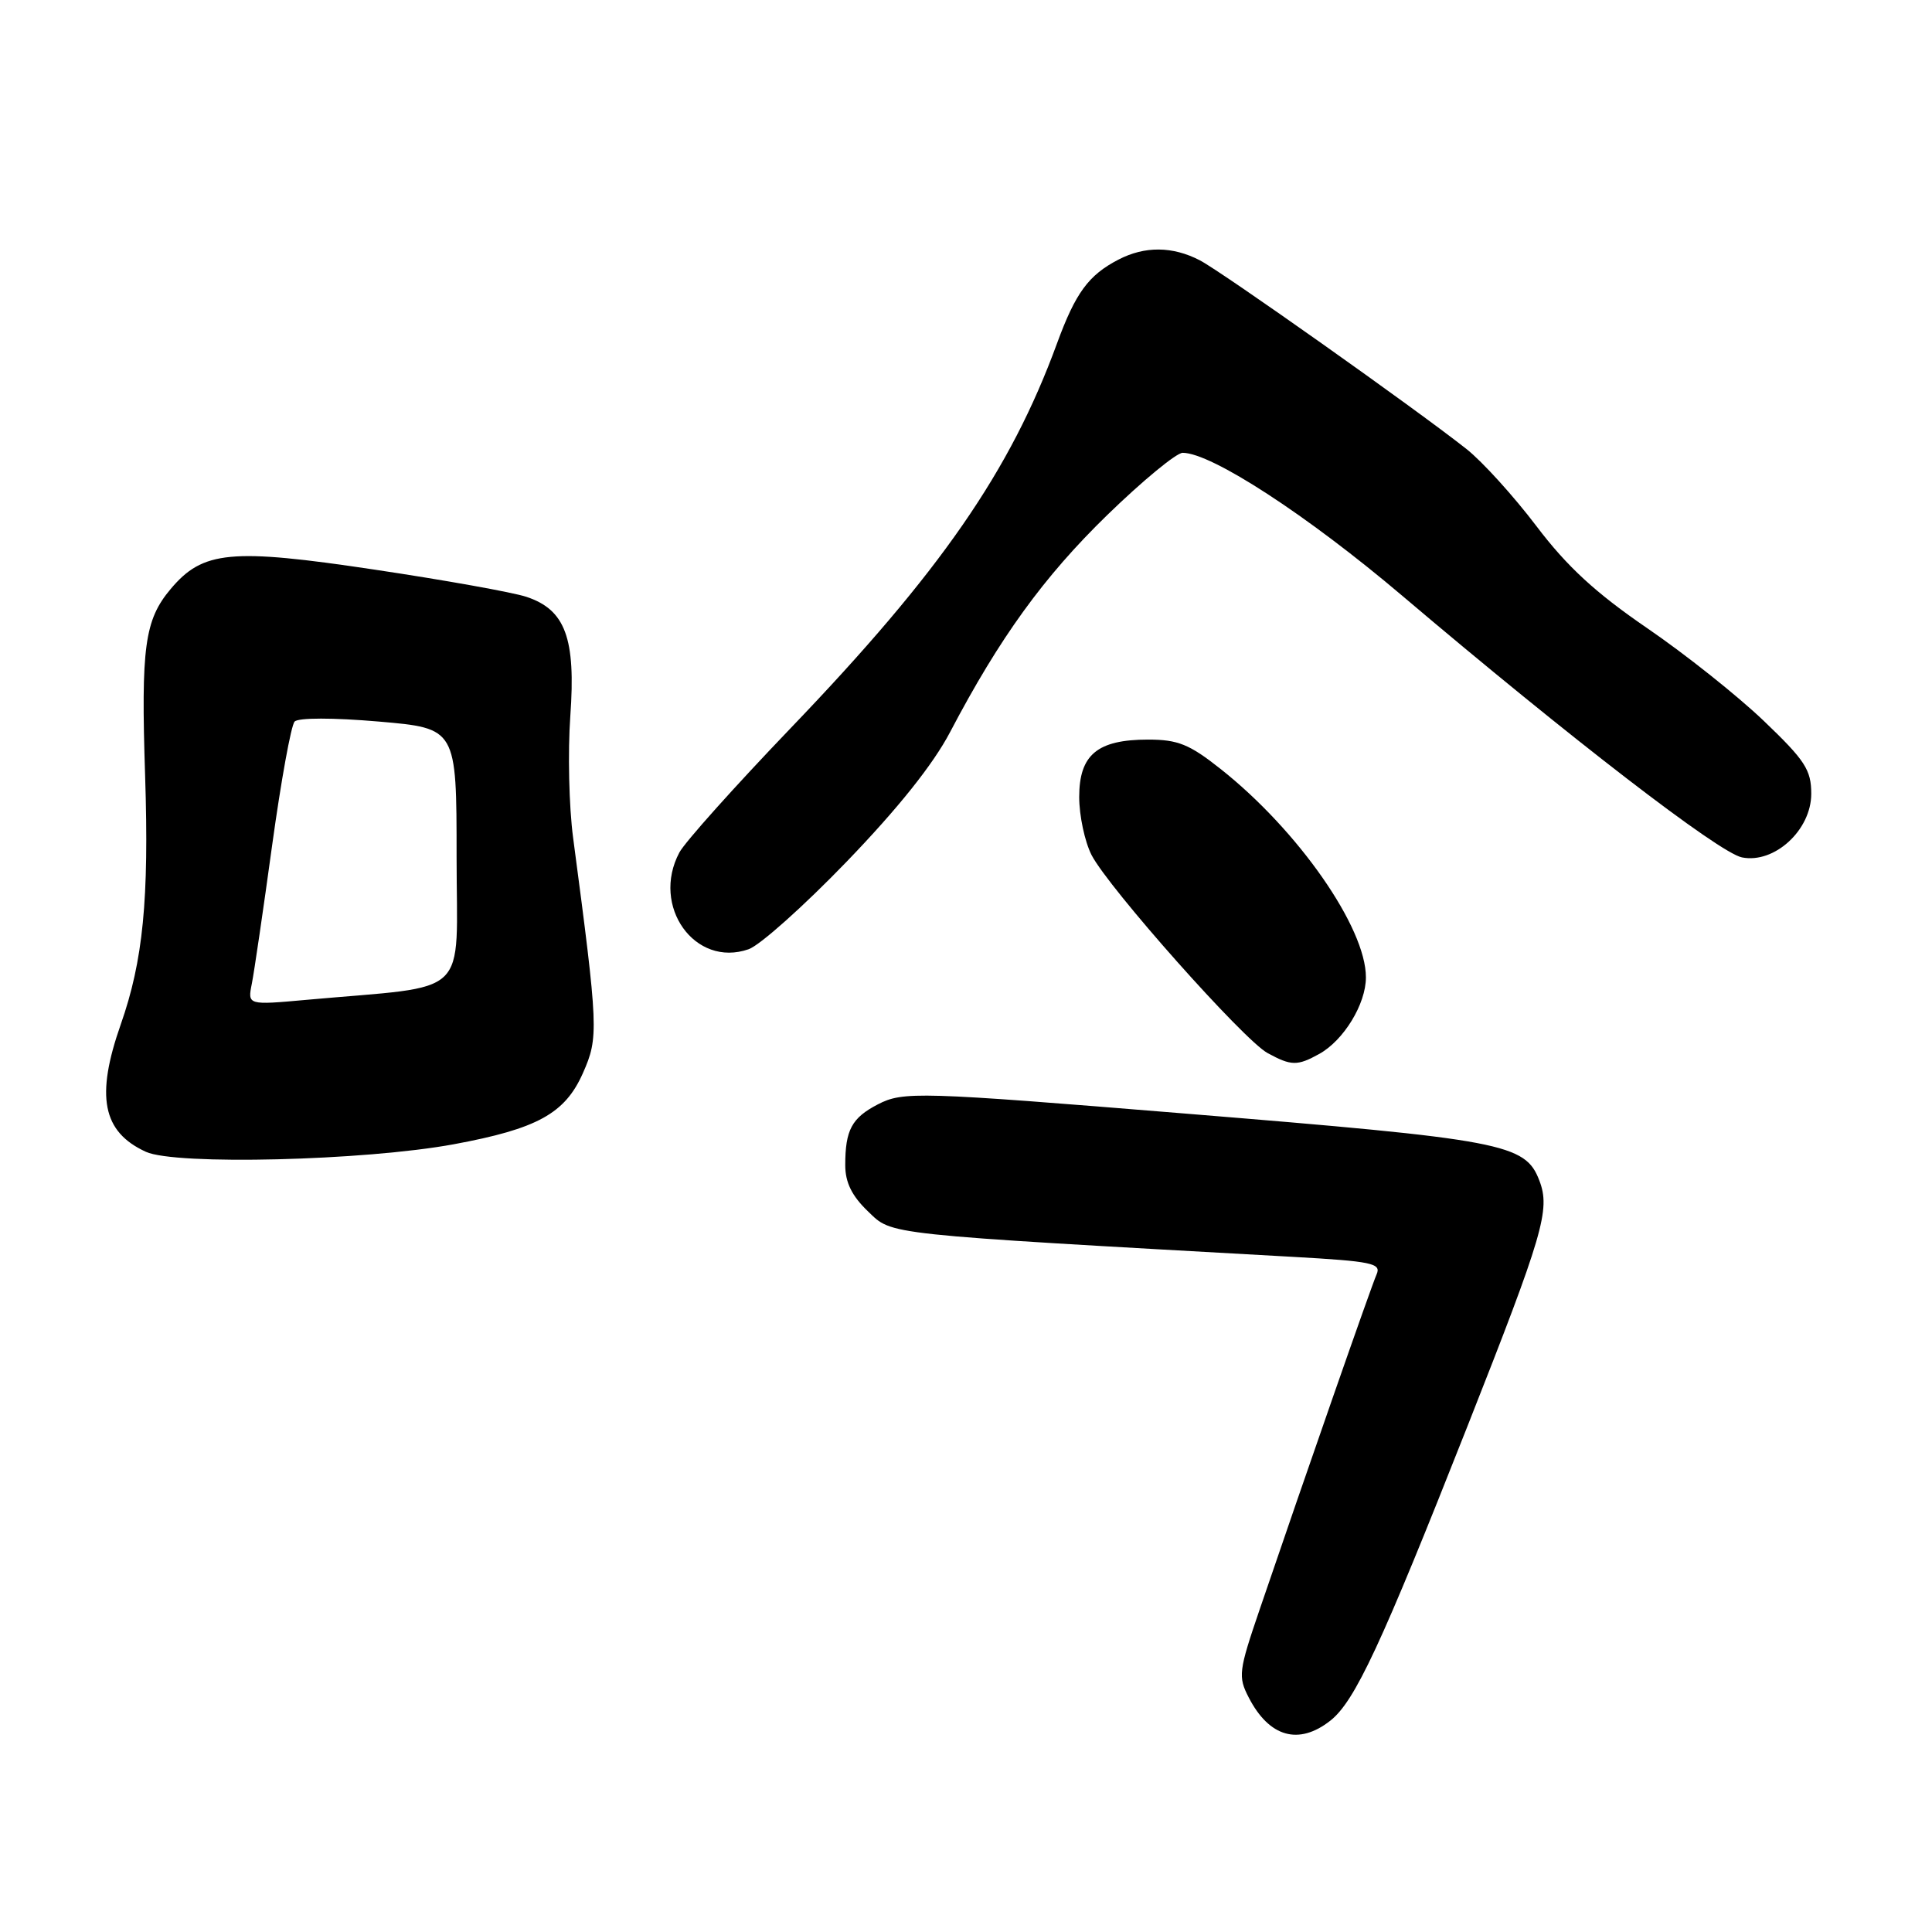 <?xml version="1.0" encoding="UTF-8" standalone="no"?>
<!DOCTYPE svg PUBLIC "-//W3C//DTD SVG 1.1//EN" "http://www.w3.org/Graphics/SVG/1.1/DTD/svg11.dtd" >
<svg xmlns="http://www.w3.org/2000/svg" xmlns:xlink="http://www.w3.org/1999/xlink" version="1.1" viewBox="0 0 256 256">
 <g >
 <path fill="currentColor"
d=" M 176.27 228.00 C 179.53 225.44 183.01 217.96 194.44 189.00 C 204.50 163.51 205.45 160.30 203.98 156.45 C 202.11 151.53 199.32 151.00 157.00 147.55 C 121.64 144.66 119.67 144.60 116.31 146.34 C 112.86 148.13 112.00 149.73 112.00 154.39 C 112.00 156.68 112.88 158.47 115.01 160.51 C 118.30 163.66 116.47 163.47 171.32 166.54 C 181.78 167.13 183.05 167.39 182.41 168.85 C 181.70 170.45 172.93 195.60 166.92 213.24 C 164.12 221.44 164.03 222.16 165.47 224.94 C 168.18 230.19 172.09 231.29 176.27 228.00 Z  M 60.13 151.62 C 71.20 149.57 74.87 147.55 77.24 142.19 C 79.34 137.44 79.30 136.38 75.94 111.00 C 75.39 106.88 75.23 99.62 75.57 94.88 C 76.31 84.57 74.92 80.79 69.74 79.08 C 67.92 78.48 58.88 76.86 49.64 75.48 C 30.57 72.62 26.88 72.97 22.61 78.05 C 19.16 82.15 18.67 85.74 19.23 102.82 C 19.76 119.18 18.96 127.31 16.00 135.74 C 12.65 145.28 13.57 149.98 19.33 152.62 C 23.25 154.42 48.29 153.80 60.13 151.62 Z  M 174.81 139.65 C 178.05 137.85 180.99 133.04 180.99 129.51 C 181.01 122.92 172.00 110.00 161.72 101.88 C 157.61 98.62 156.07 98.00 152.13 98.00 C 145.41 98.00 143.00 100.00 143.00 105.61 C 143.00 108.08 143.74 111.54 144.64 113.30 C 146.89 117.66 164.79 137.81 167.95 139.53 C 171.10 141.25 171.90 141.26 174.81 139.65 Z  M 112.20 114.16 C 118.98 107.13 123.66 101.27 125.90 96.99 C 132.47 84.48 138.30 76.43 146.71 68.25 C 151.38 63.71 155.88 60.00 156.71 60.00 C 160.52 60.00 173.25 68.29 185.84 78.97 C 208.02 97.78 227.79 113.01 230.82 113.61 C 235.12 114.47 240.00 109.99 240.00 105.18 C 240.00 102.01 239.18 100.75 233.71 95.52 C 230.25 92.21 223.29 86.67 218.24 83.22 C 211.41 78.54 207.66 75.09 203.59 69.72 C 200.58 65.75 196.41 61.15 194.32 59.50 C 187.40 54.04 161.91 36.01 158.98 34.49 C 155.37 32.62 151.69 32.59 148.20 34.40 C 144.24 36.45 142.52 38.79 140.06 45.50 C 133.87 62.43 124.61 75.80 104.75 96.50 C 97.37 104.20 90.73 111.61 90.02 112.96 C 86.23 120.08 92.08 128.26 99.19 125.78 C 100.68 125.27 106.53 120.04 112.20 114.16 Z  M 33.37 130.34 C 33.68 128.78 34.89 120.53 36.06 112.00 C 37.24 103.47 38.57 96.10 39.04 95.61 C 39.53 95.09 44.16 95.09 50.19 95.61 C 60.50 96.50 60.50 96.50 60.50 113.50 C 60.50 132.58 62.69 130.49 40.65 132.48 C 32.80 133.19 32.80 133.19 33.37 130.34 Z "/>
</g>
</svg>